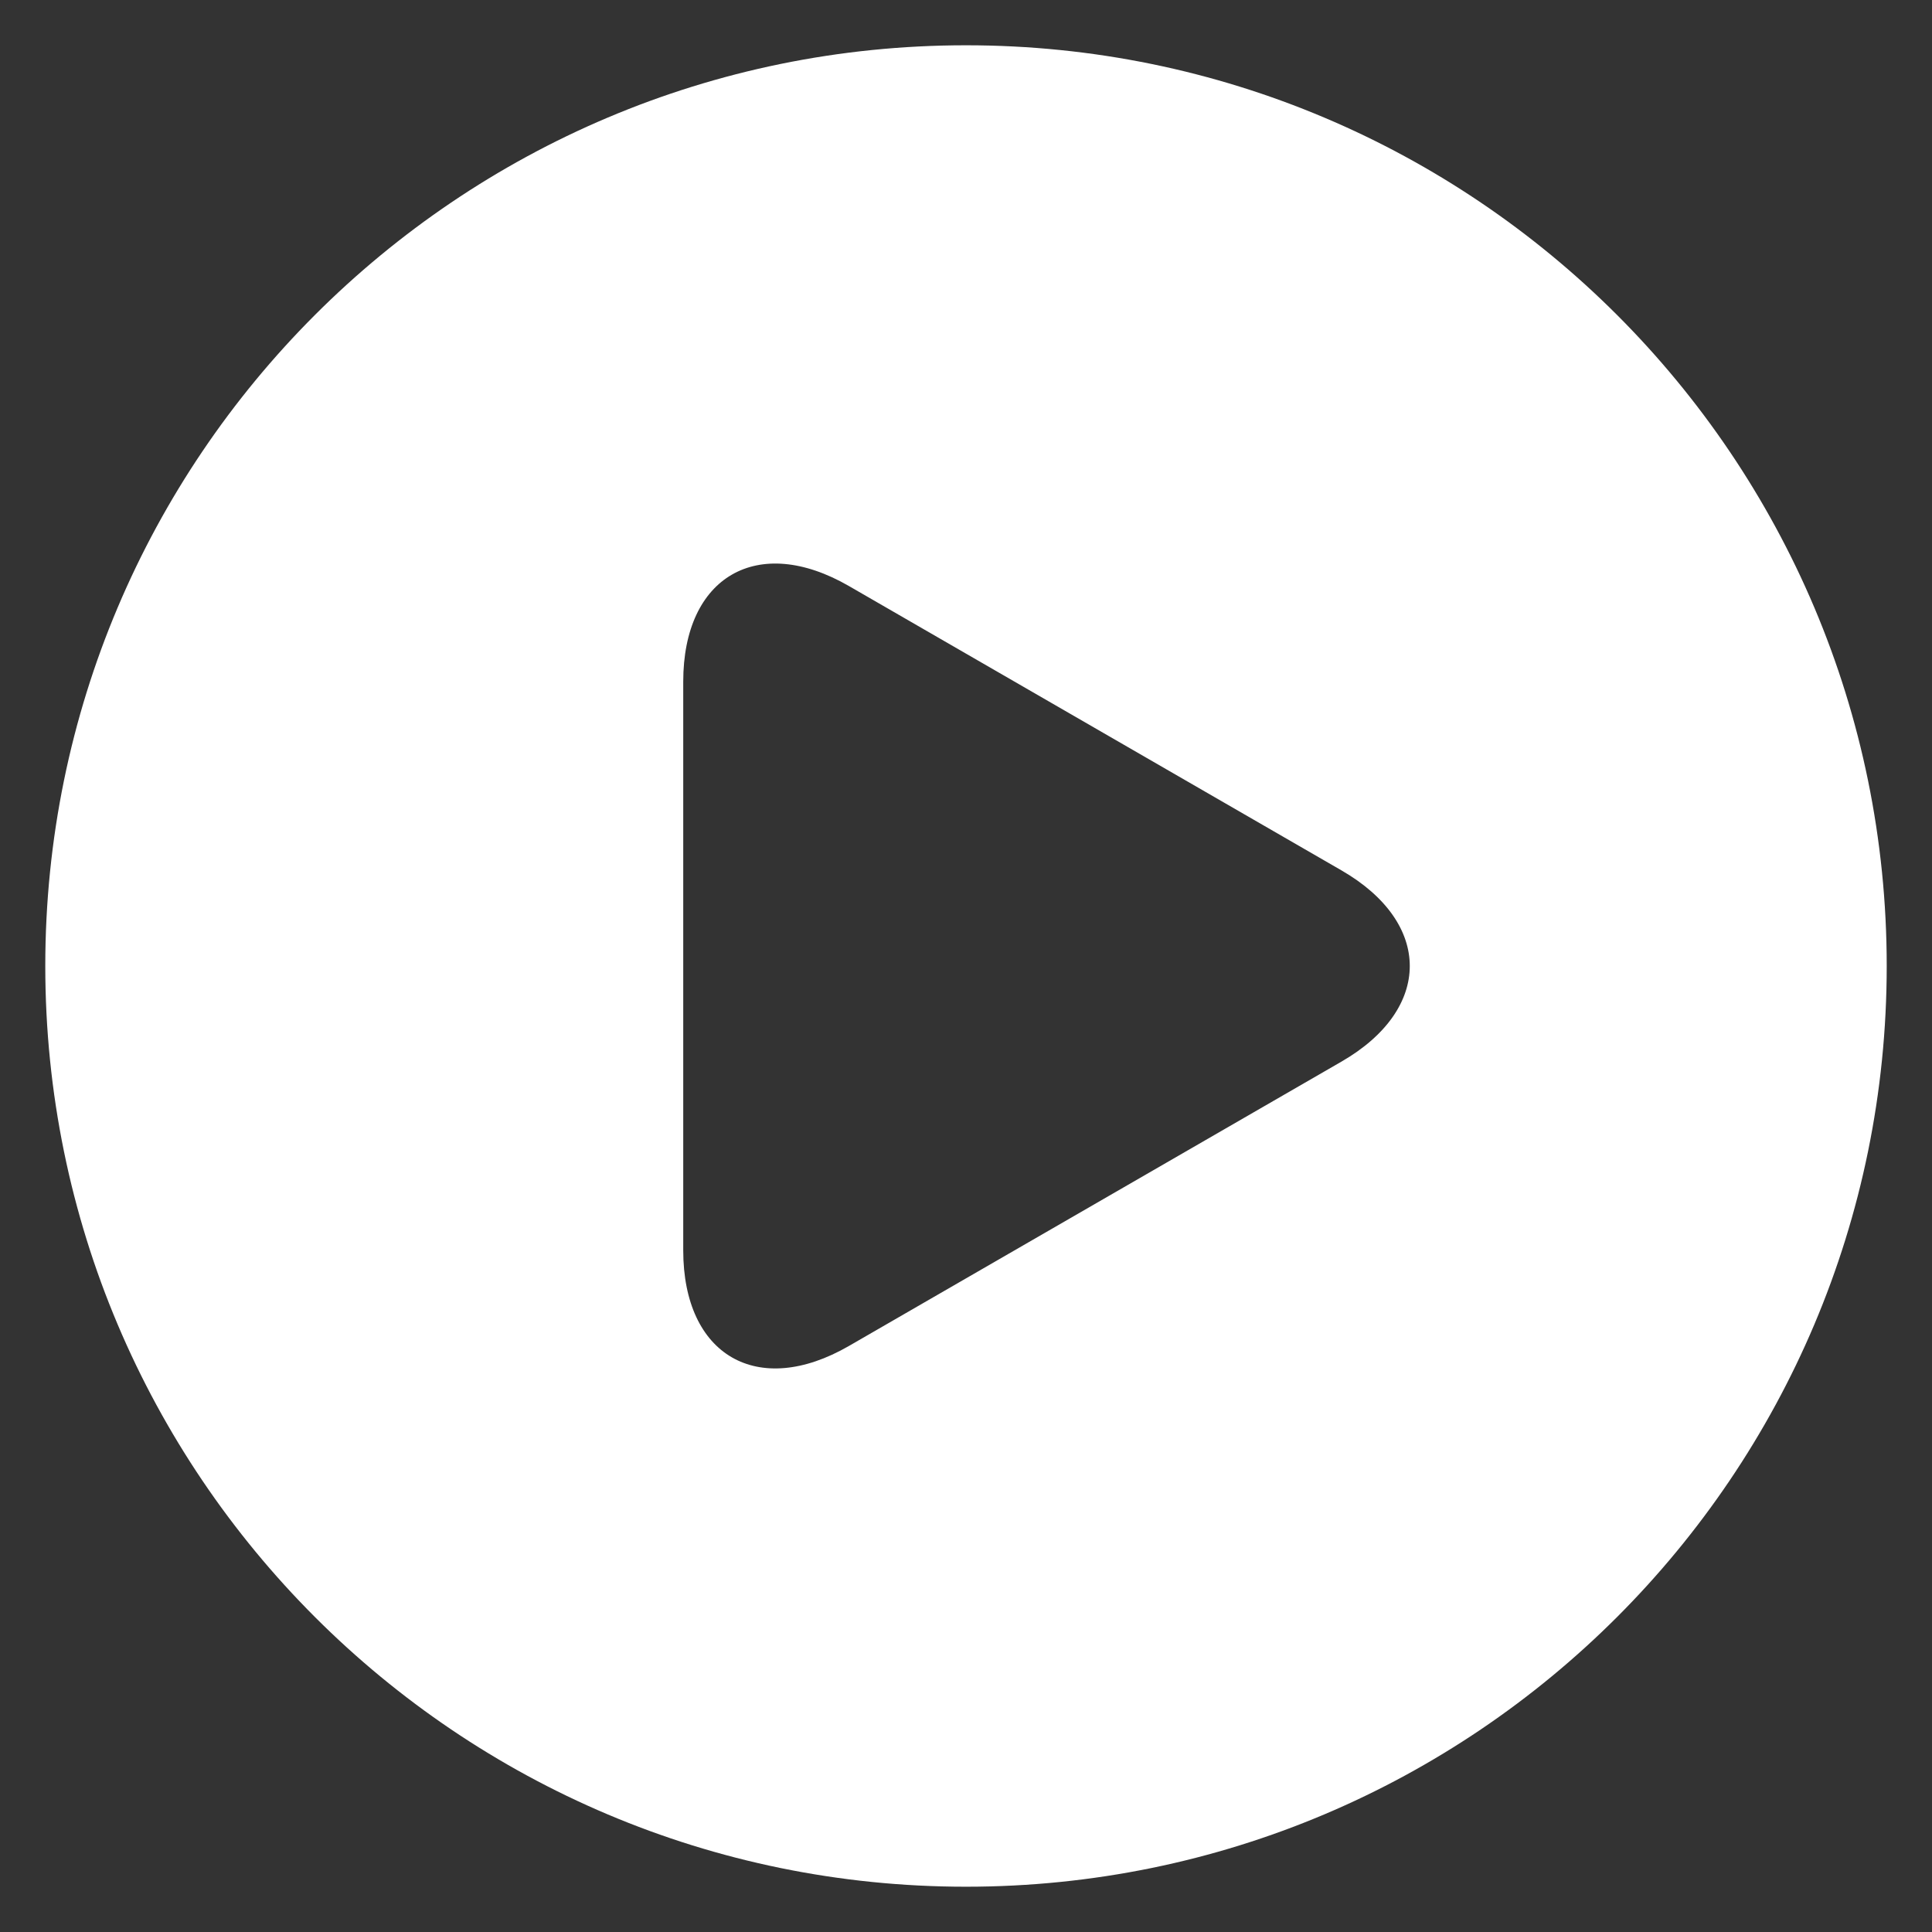<?xml version="1.0" standalone="no"?><!DOCTYPE svg PUBLIC "-//W3C//DTD SVG 1.1//EN" "http://www.w3.org/Graphics/SVG/1.1/DTD/svg11.dtd"><svg t="1631959812971" class="icon" viewBox="0 0 1024 1024" version="1.1" xmlns="http://www.w3.org/2000/svg" p-id="2403" xmlns:xlink="http://www.w3.org/1999/xlink" width="200" height="200"><rect x="0" y="0" width="1024" height="1024" fill="#333333" stroke="none"/><defs><style type="text/css"></style></defs><path d="M512 24C242.48 24 24 242.48 24 512S242.48 1000 512 1000 1000 781.52 1000 512 781.52 24 512 24z m198.992 538.688l-261.072 150.72c-48.288 27.872-87.792 5.072-87.792-50.688V361.28c0-55.76 39.504-78.56 87.792-50.688l261.072 150.72c48.288 27.872 48.288 73.504 0 101.376z" p-id="2404" fill="#ffffff"></path></svg>